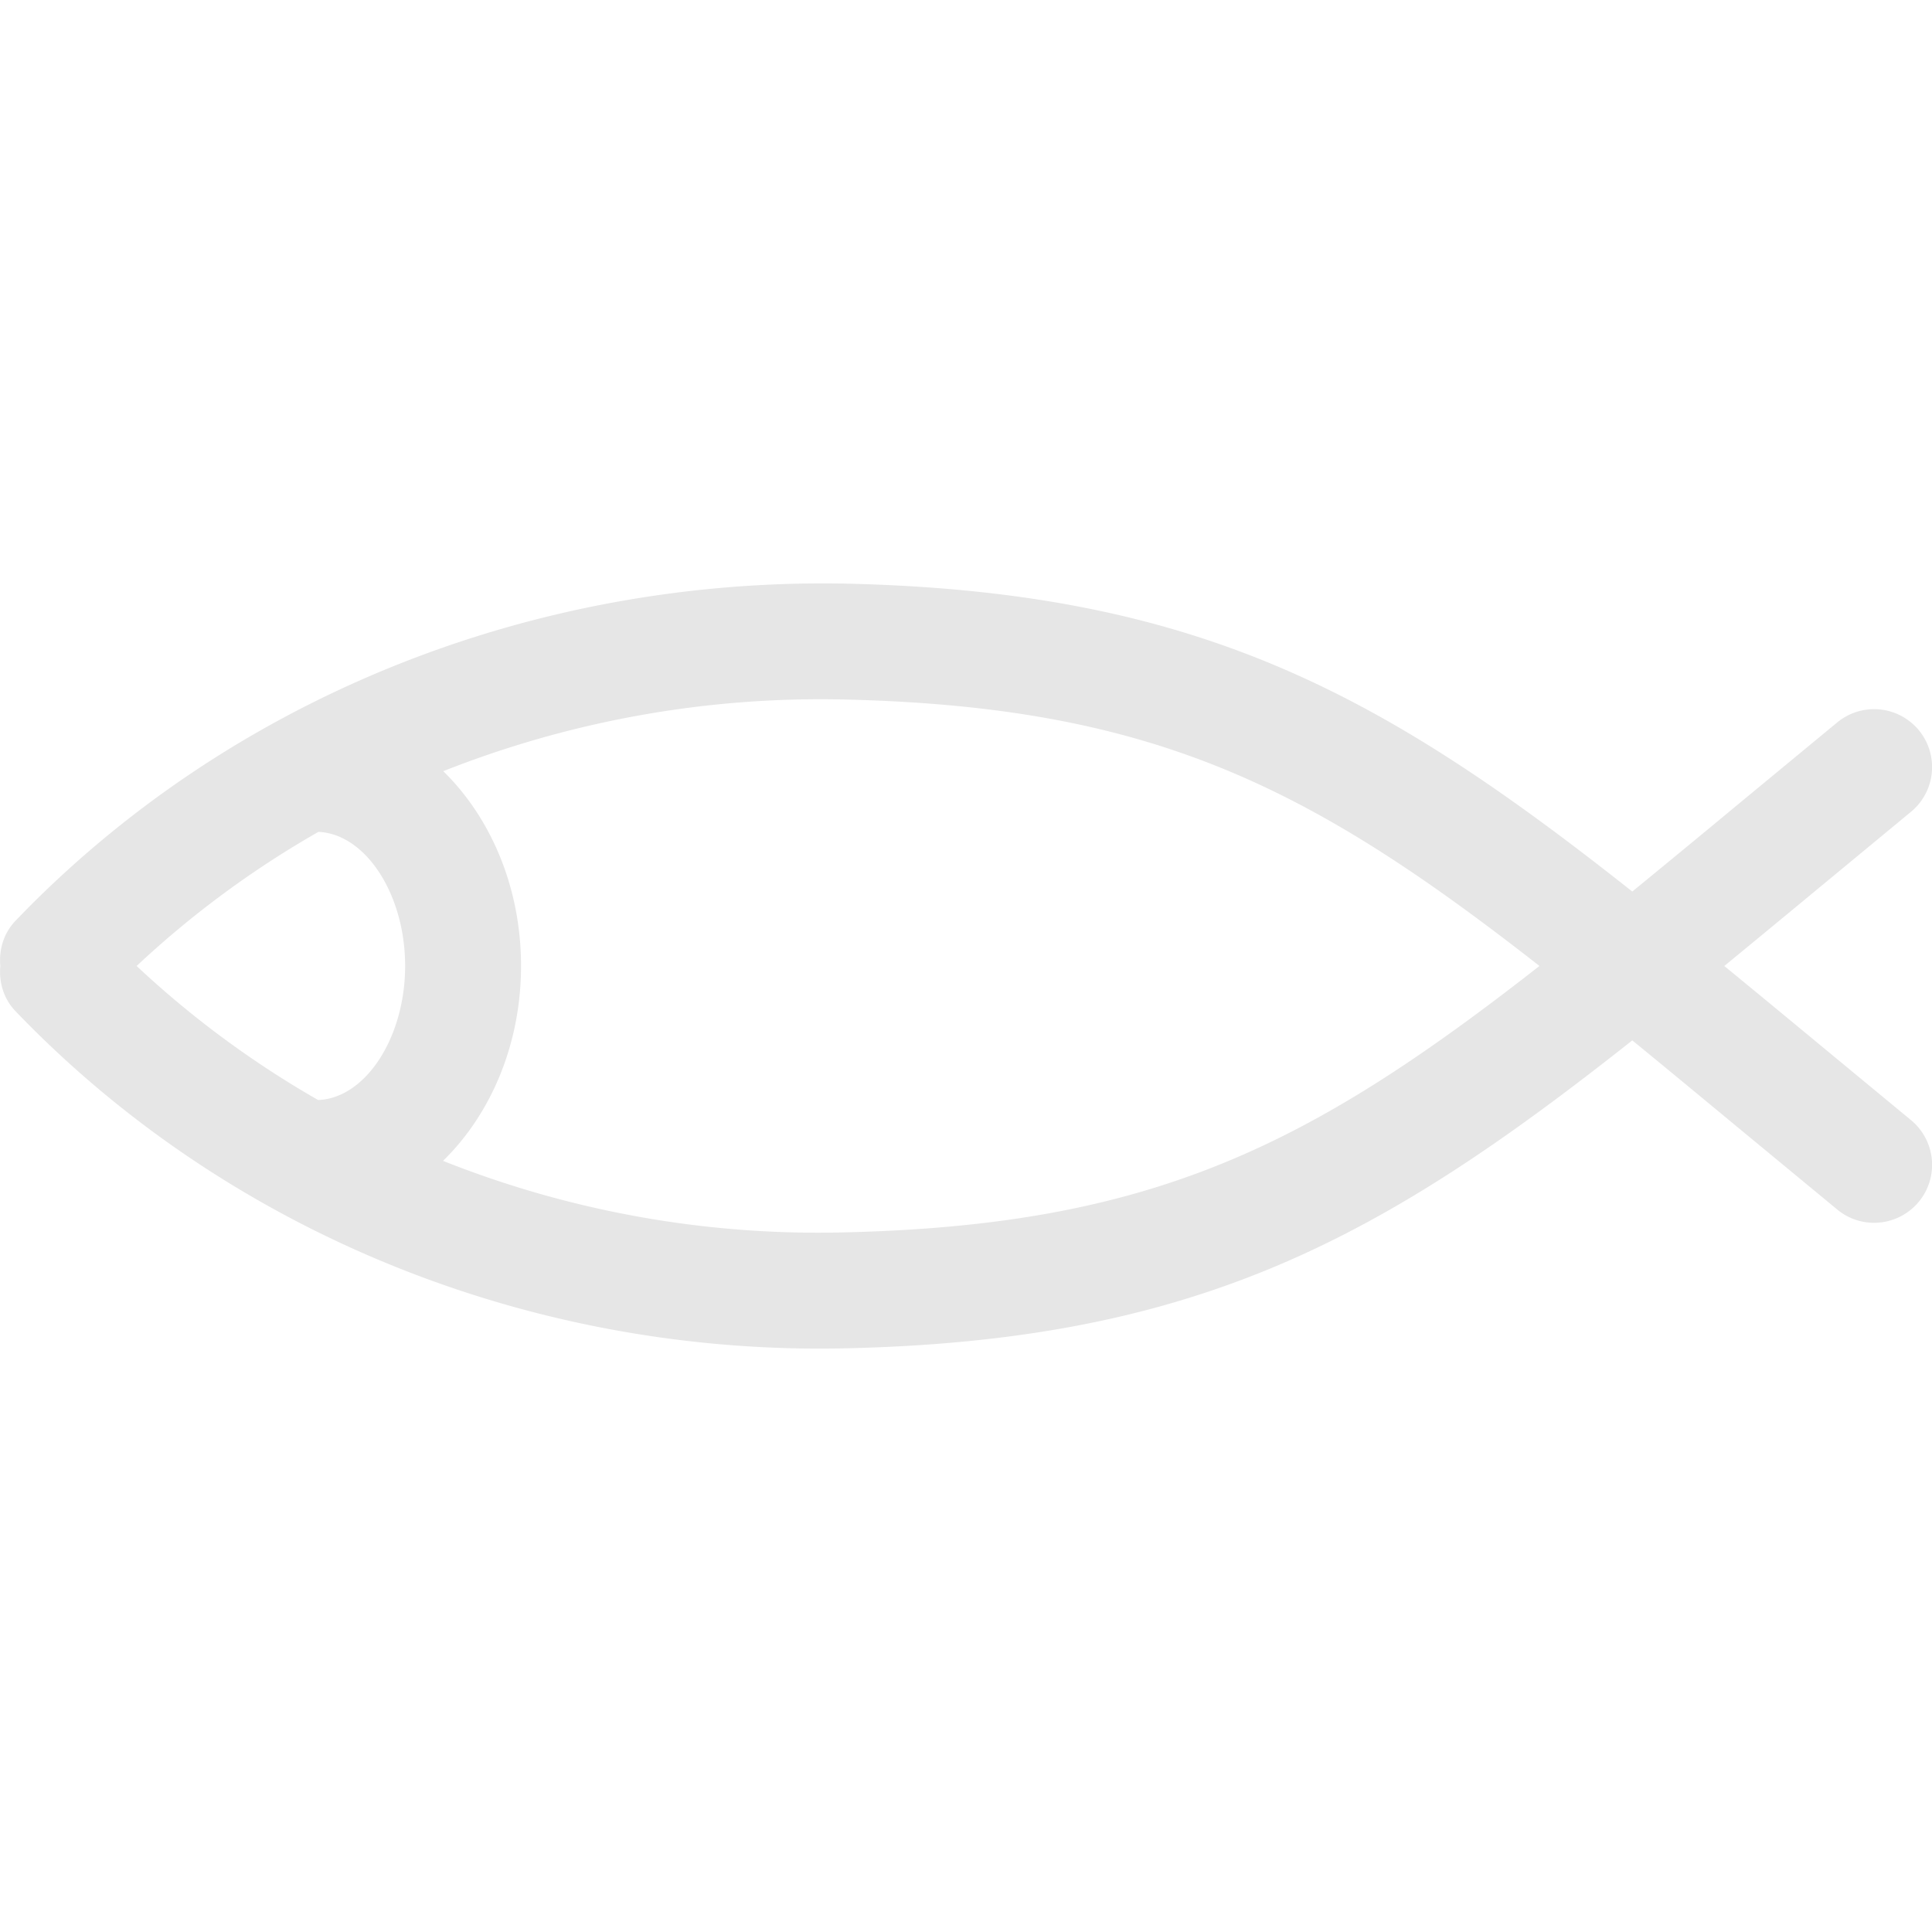 <?xml version="1.0" standalone="no"?><!DOCTYPE svg PUBLIC "-//W3C//DTD SVG 1.1//EN" "http://www.w3.org/Graphics/SVG/1.1/DTD/svg11.dtd"><svg t="1609665480836" class="icon" viewBox="0 0 1024 1024" version="1.1" xmlns="http://www.w3.org/2000/svg" p-id="1720" xmlns:xlink="http://www.w3.org/1999/xlink" width="200" height="200"><defs><style type="text/css"></style></defs><path d="M960.417 550.336a13208.696 13208.696 0 0 0-46.504-38.344c14.968-12.304 30.296-24.928 46.504-38.368l52.408-43.32a30.72 30.72 0 0 0 4.224-43.24 30.744 30.744 0 0 0-43.224-4.216l-52.616 43.464a10400.752 10400.752 0 0 1-56.064 46.224c-133.168-105.408-230.776-159.04-417.08-163.208-167.448-3.168-327.352 61.432-439.808 178.664-6.408 6.688-8.864 15.448-8.088 24-0.784 8.552 1.68 17.312 8.088 24 109.44 114.064 264.176 178.8 426.312 178.8 4.504 0 9-0.064 13.512-0.152 186.288-4.168 283.896-57.816 417.064-163.216 17.728 14.488 36.168 29.76 56.064 46.224l52.616 43.464a30.44 30.44 0 0 0 19.472 6.992 30.712 30.712 0 0 0 19.536-54.44l-52.416-43.328z m-745.688-38.376c0 38.016-21.008 70.12-46.104 71.08a513.856 513.856 0 0 1-96.216-71.048 511.88 511.88 0 0 1 96.352-71.08c25.032 1.08 45.968 33.088 45.968 71.048zM446.713 653.2a537.8 537.8 0 0 1-211.904-37.92c24.984-24.328 41.352-61.376 41.352-103.328 0-41.904-16.304-78.864-41.232-103.208a543.6 543.6 0 0 1 211.768-38.008c163.664 3.664 247.056 45.616 369.248 141.248C693.761 607.6 610.369 649.536 446.713 653.2z" fill="#e6e6e6" p-id="1721"></path></svg>